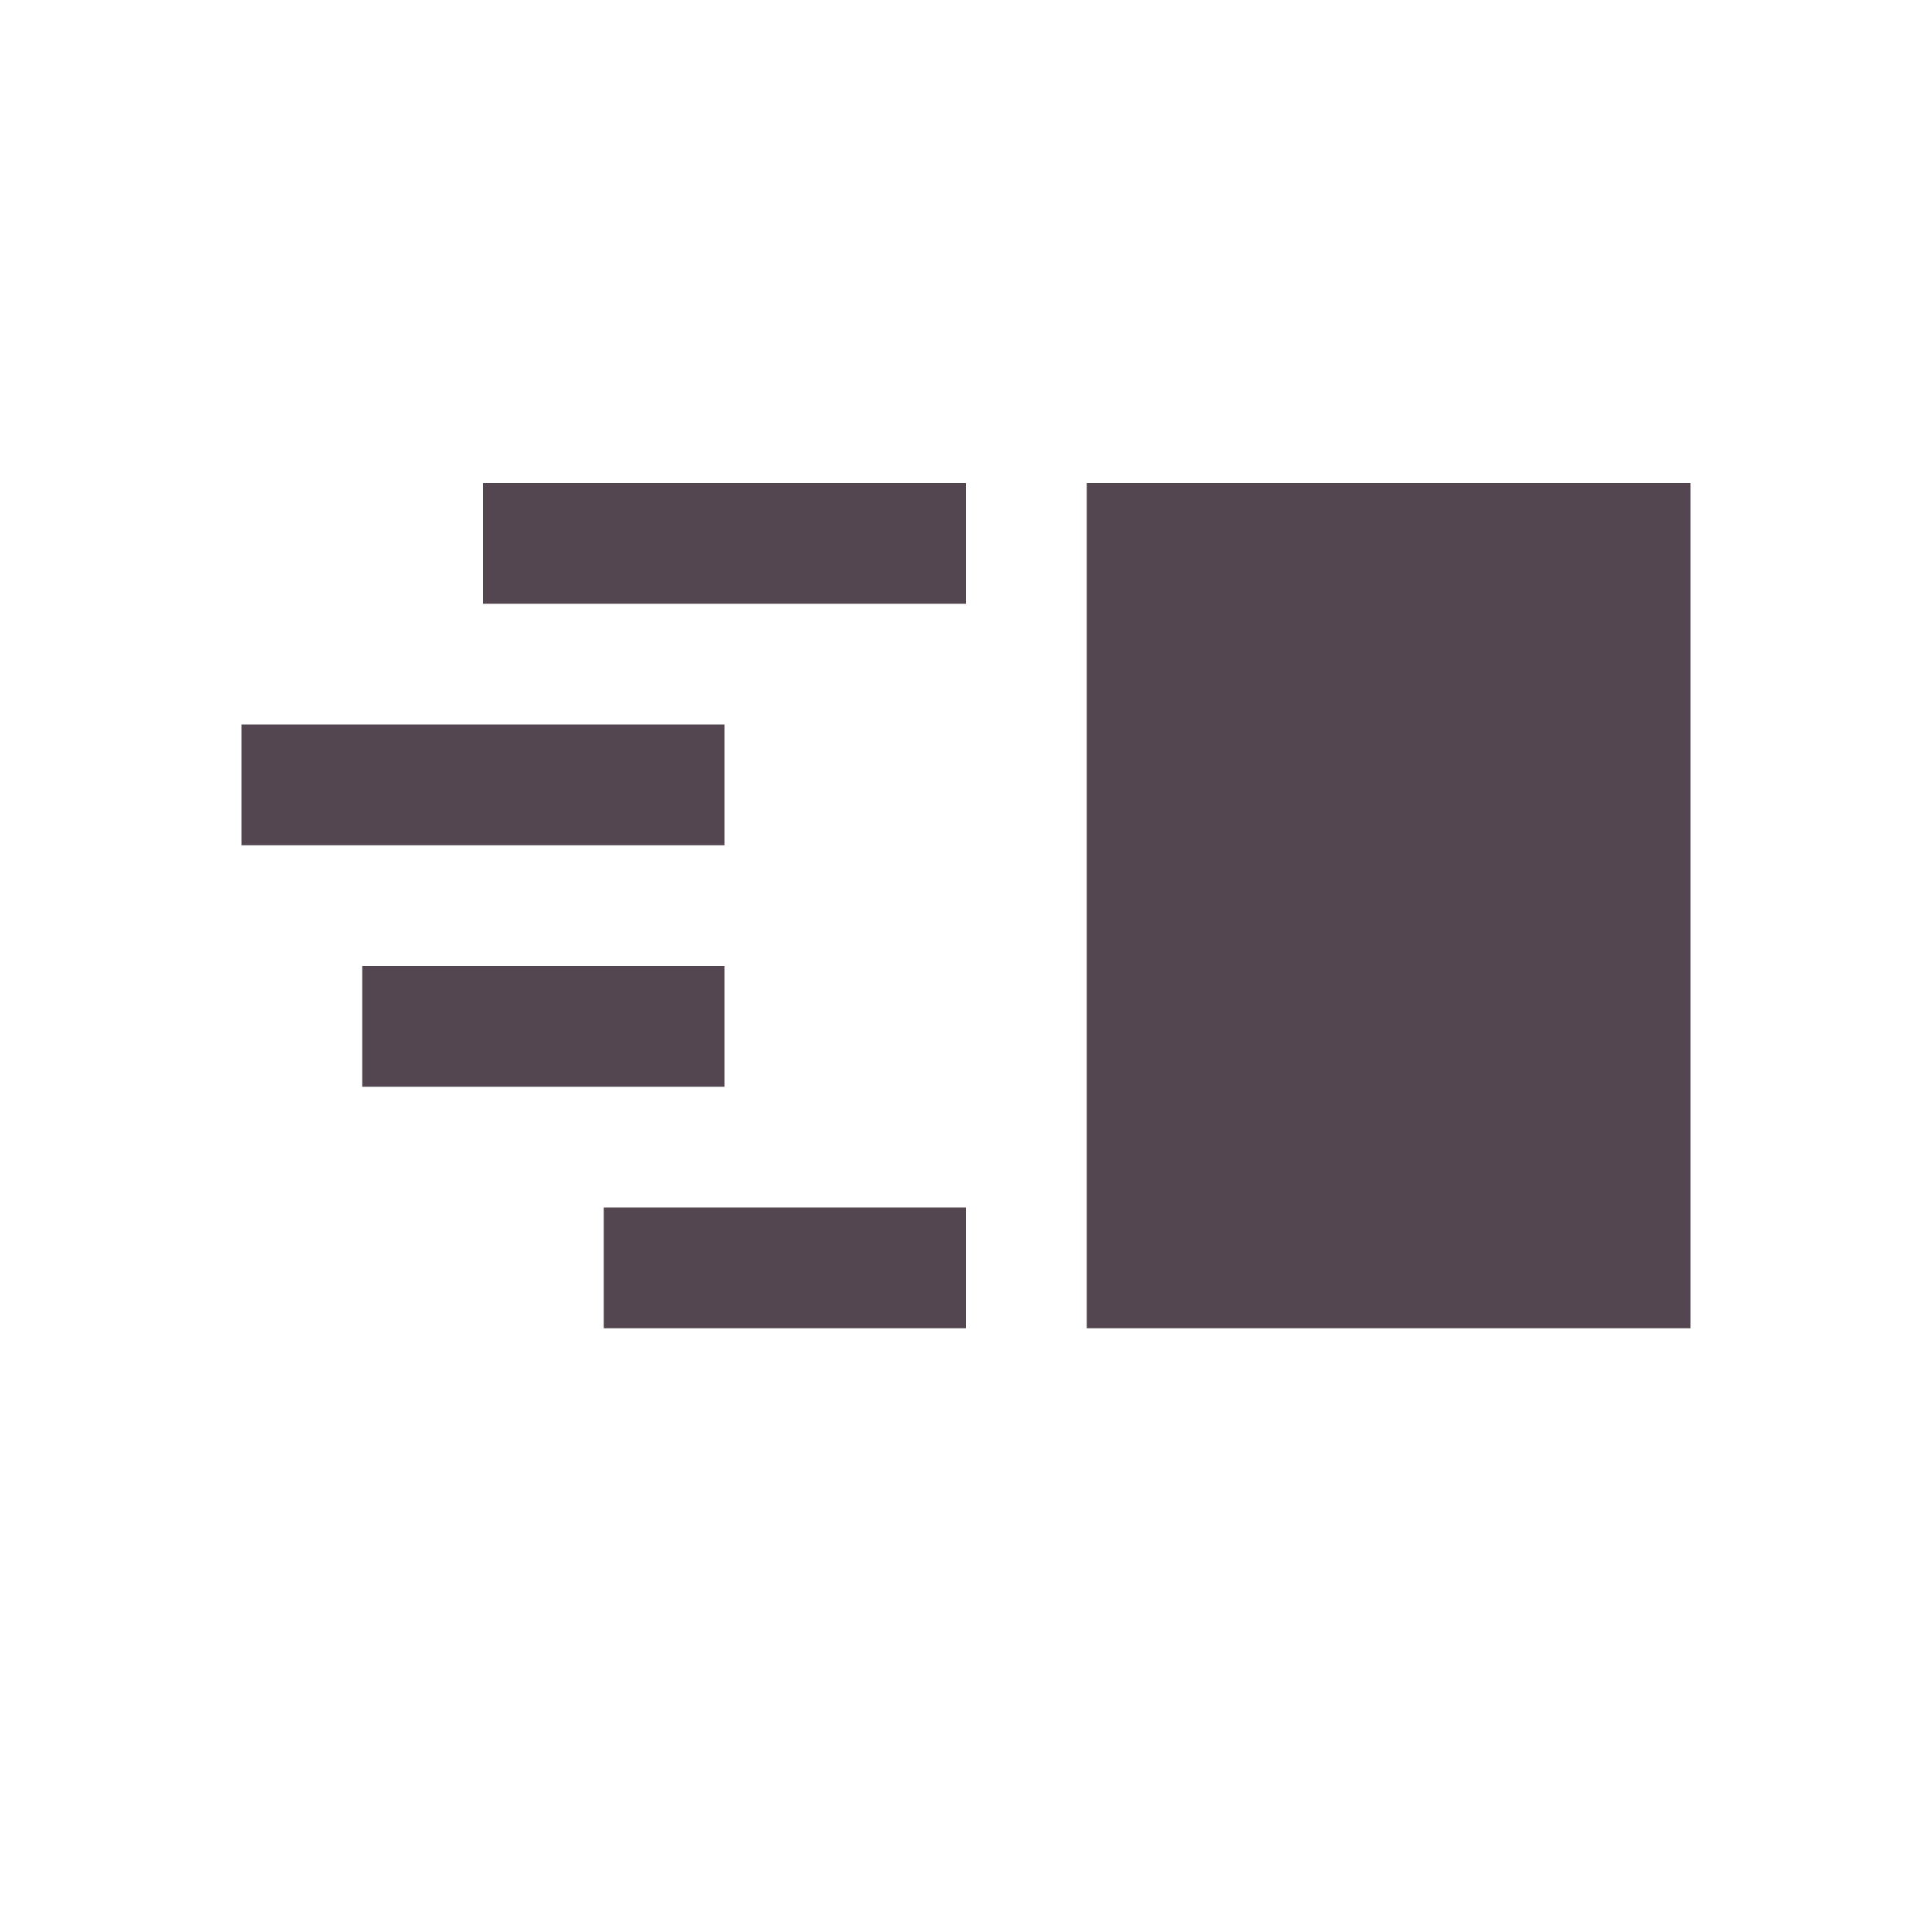 <svg xmlns="http://www.w3.org/2000/svg" viewBox="0 0 16 16"><path d="M4 4v1h4V4zm5 0v7h5V4zM2 6v1h4V6zm1 2v1h3V8zm2 2v1h3v-1z" style="color:#534650;fill:currentColor;fill-opacity:1;stroke:none"/></svg>